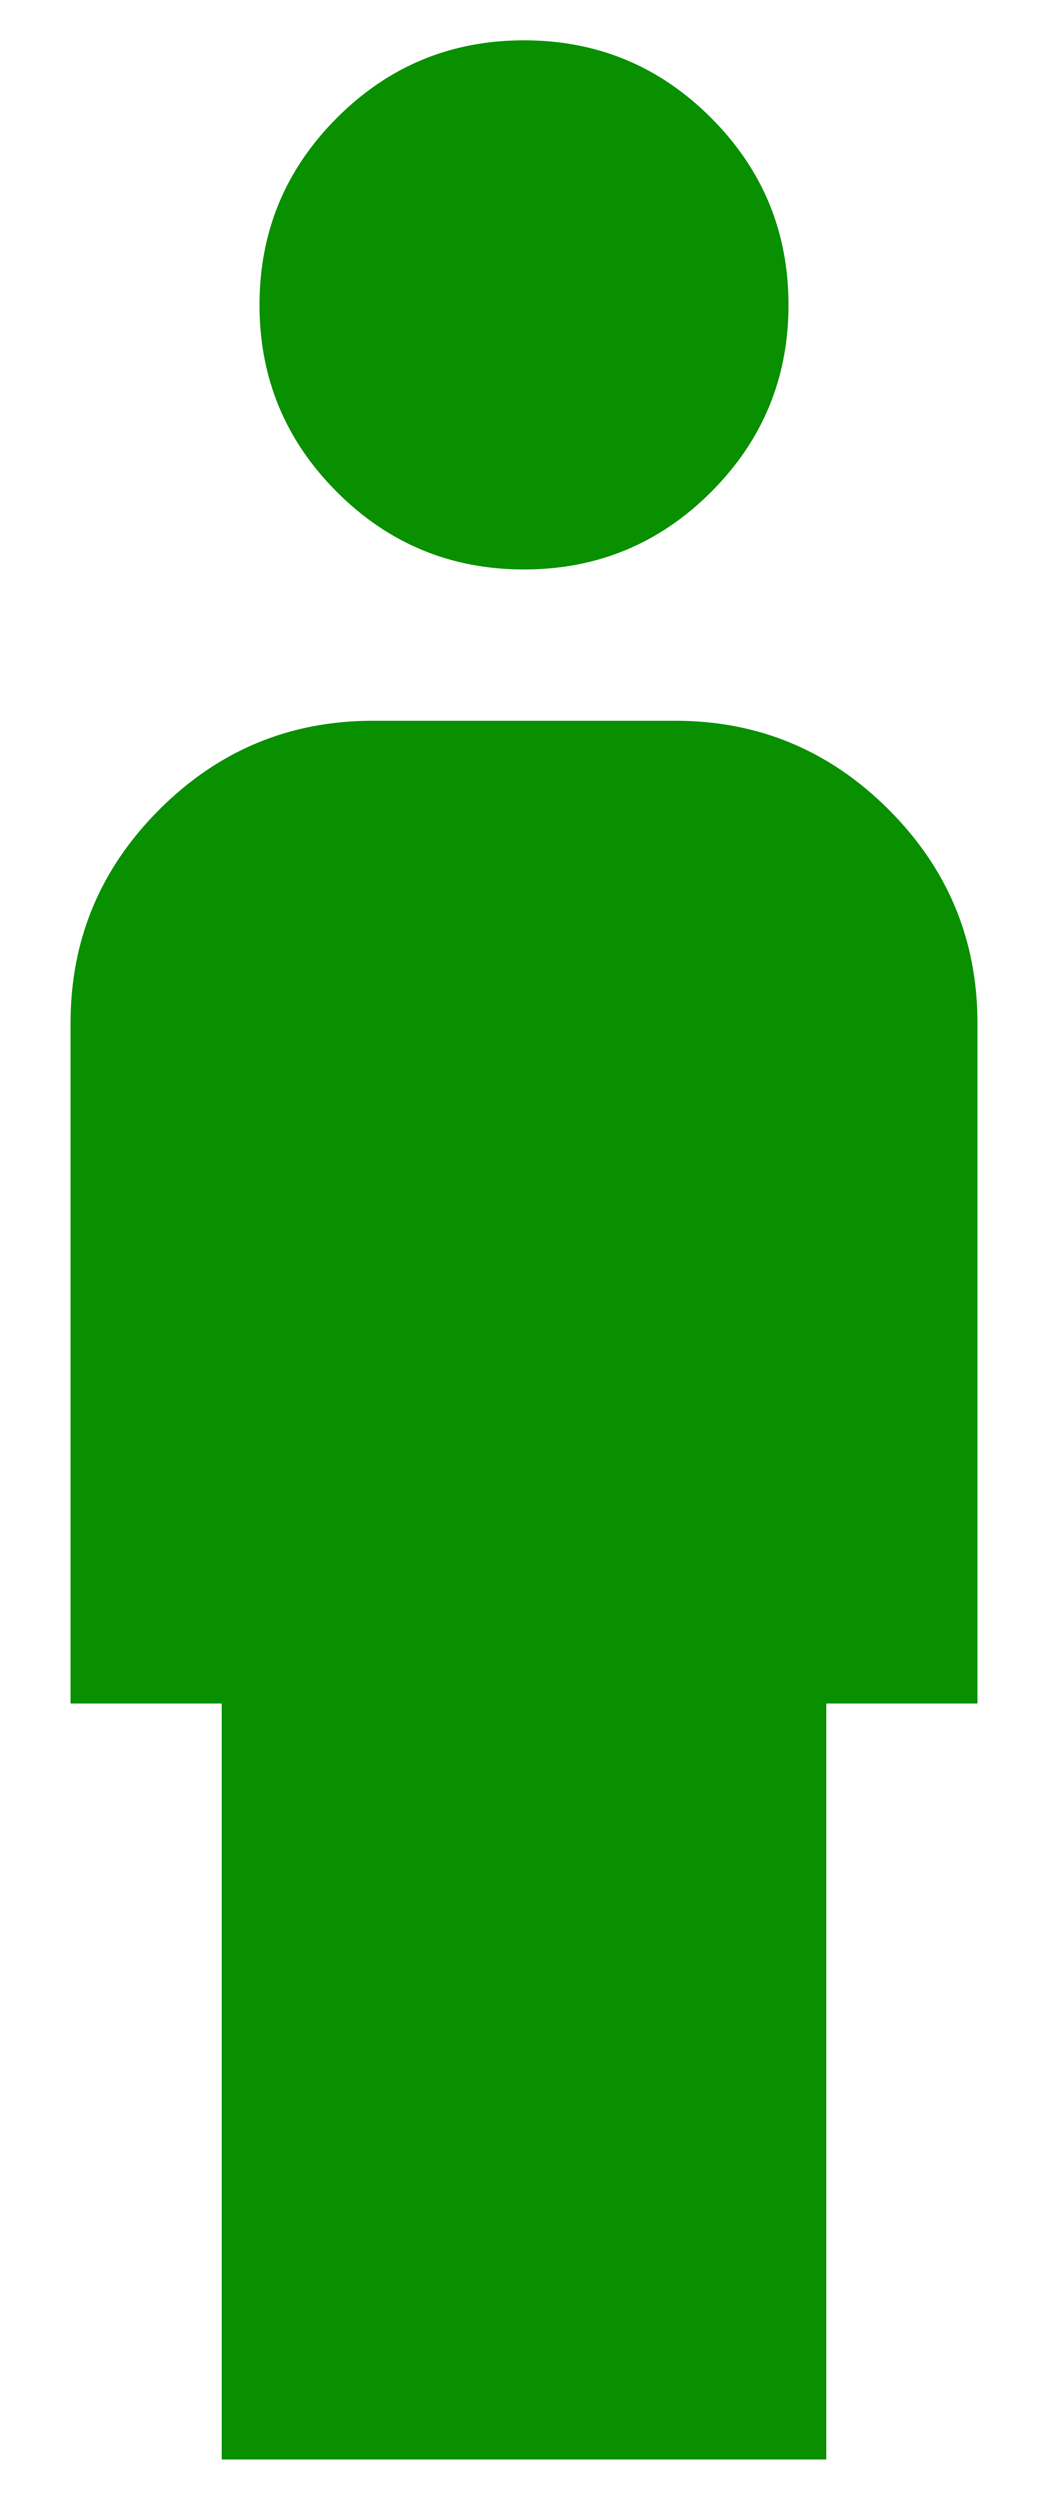 <svg width="13" height="31" viewBox="0 0 13 31" fill="none" xmlns="http://www.w3.org/2000/svg">
<path d="M6.5 7.062C5.594 7.062 4.82 6.742 4.18 6.102C3.539 5.461 3.219 4.688 3.219 3.781C3.219 2.875 3.539 2.102 4.18 1.461C4.82 0.82 5.594 0.5 6.5 0.5C7.406 0.5 8.18 0.82 8.82 1.461C9.461 2.102 9.781 2.875 9.781 3.781C9.781 4.688 9.461 5.461 8.82 6.102C8.18 6.742 7.406 7.062 6.5 7.062ZM2.75 30.5V21.125H0.875V12.688C0.875 11.656 1.242 10.773 1.977 10.039C2.711 9.305 3.594 8.938 4.625 8.938H8.375C9.406 8.938 10.289 9.305 11.023 10.039C11.758 10.773 12.125 11.656 12.125 12.688V21.125H10.25V30.5H2.75Z" fill="#089000"/>
</svg>
